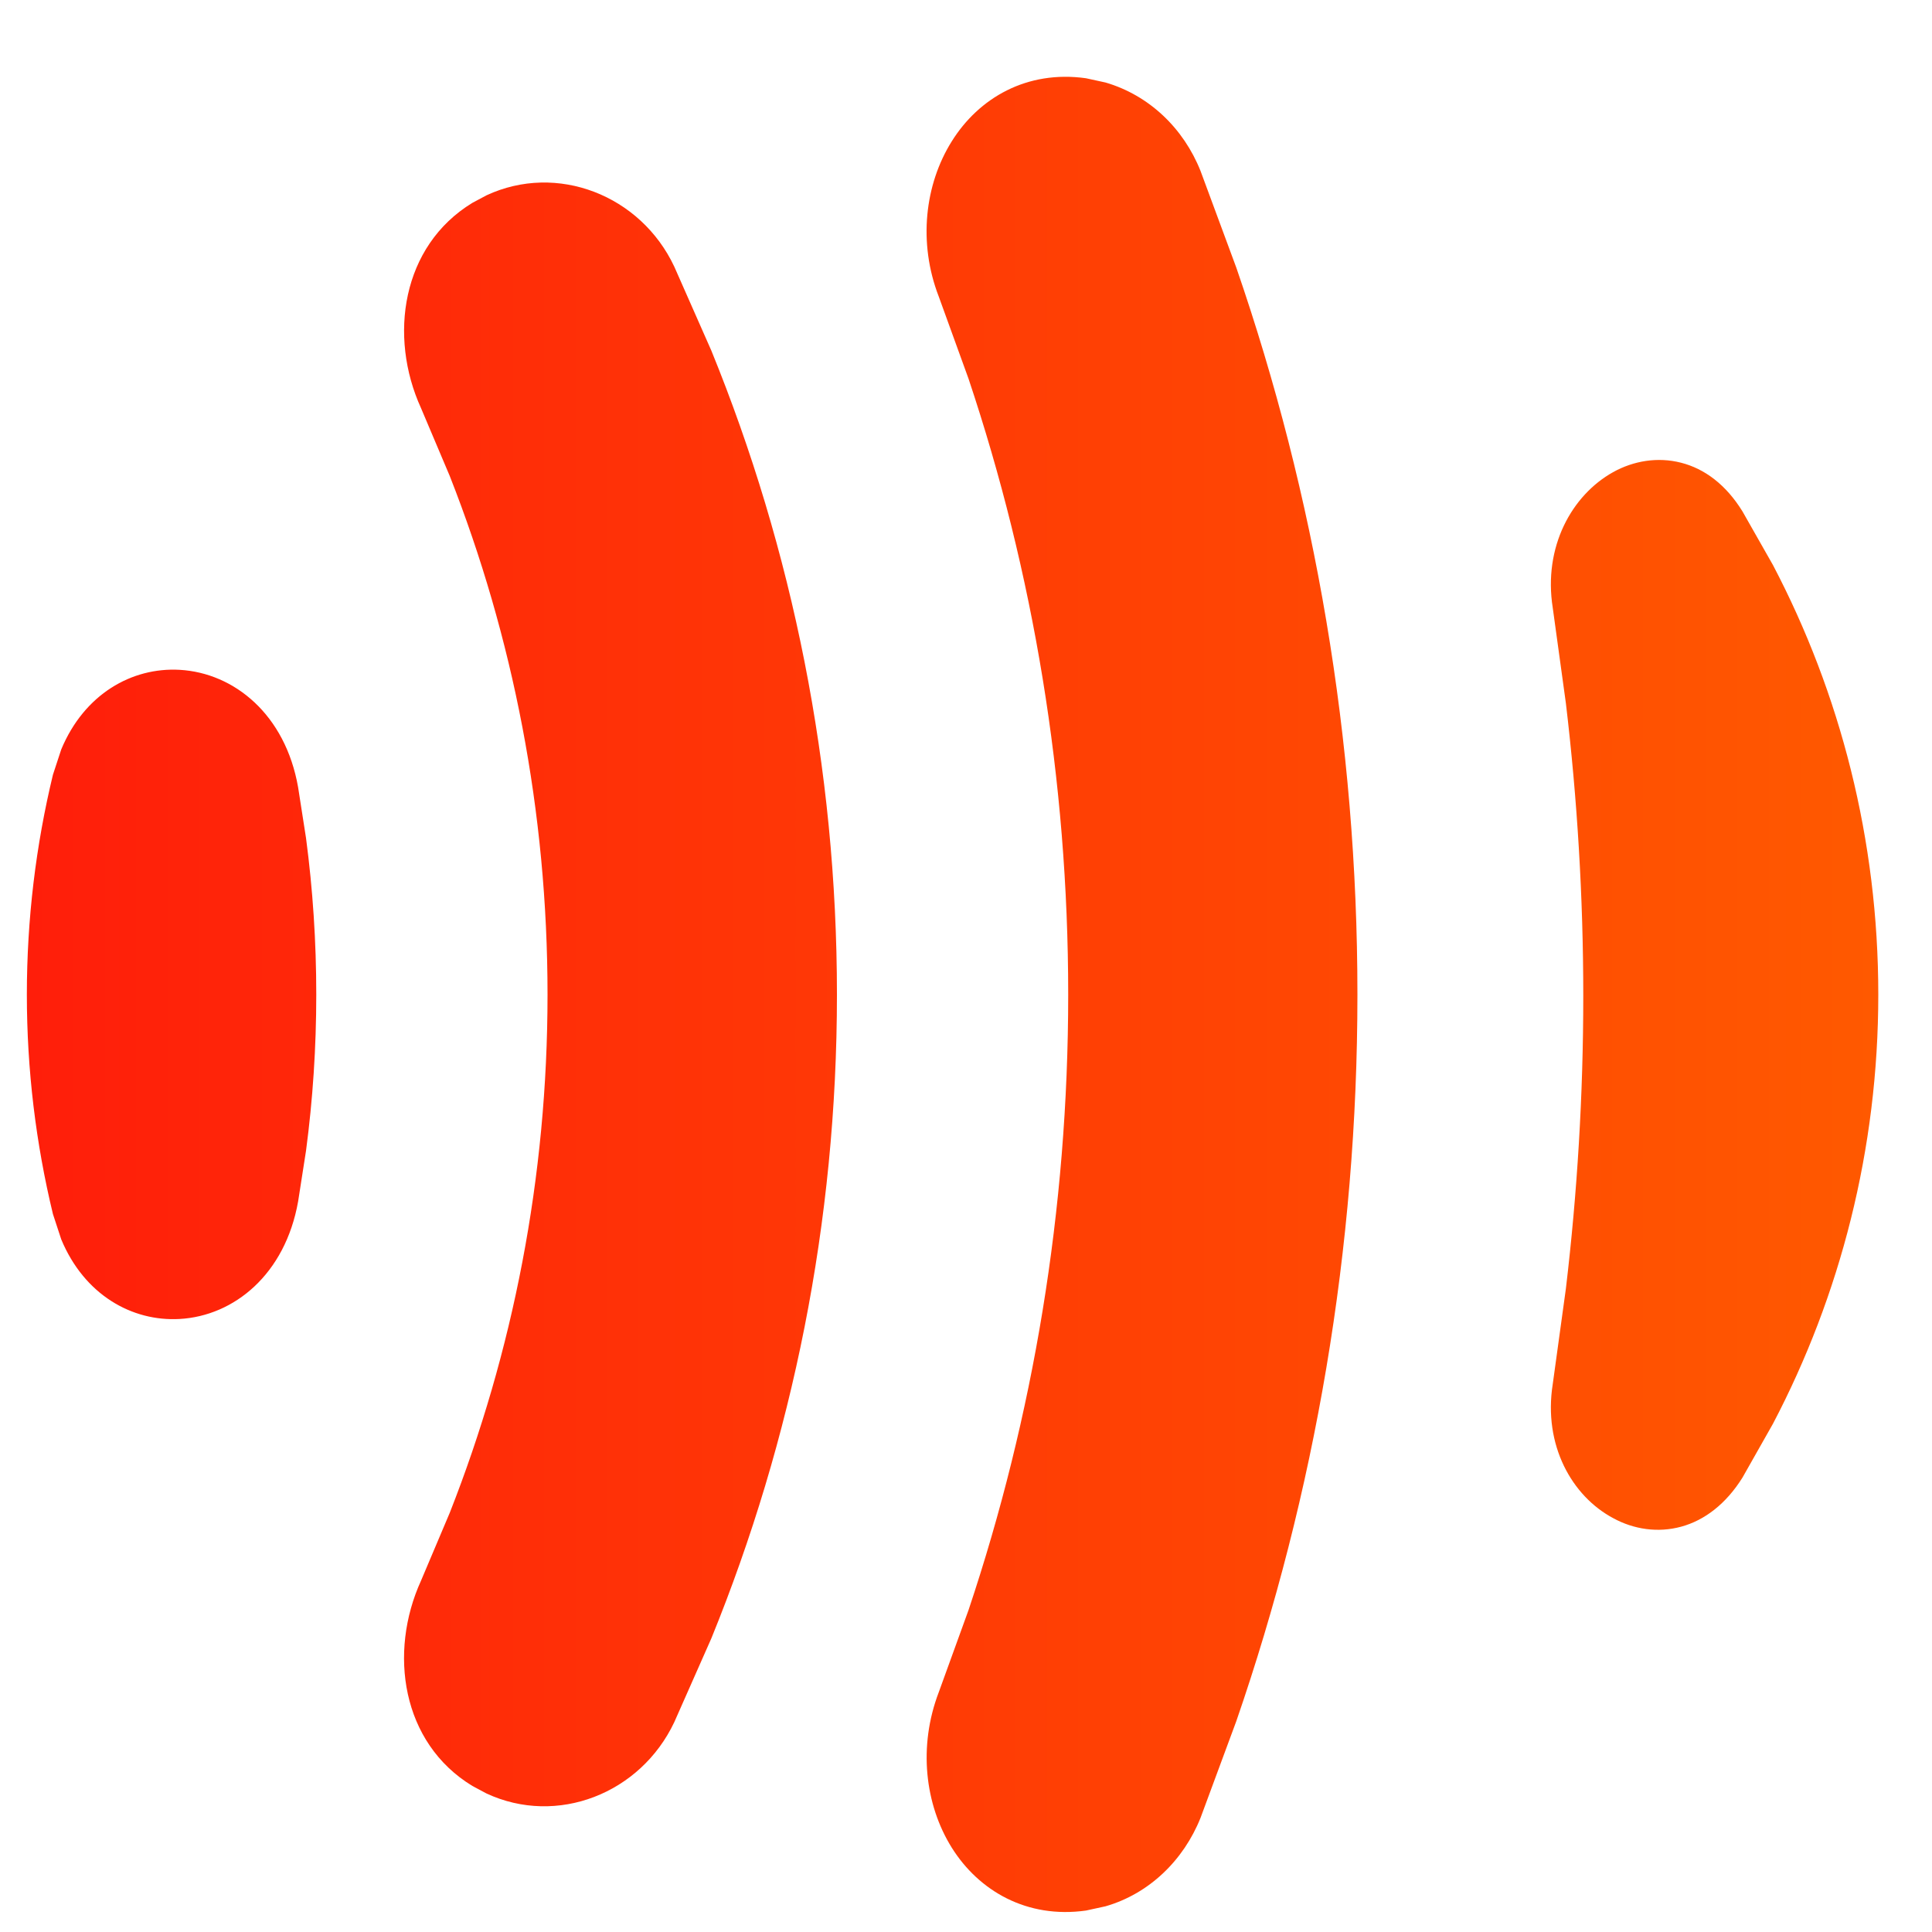 <svg width="10" height="10" viewBox="0 0 10 10" fill="none" xmlns="http://www.w3.org/2000/svg">
<path d="M5.621 0.405L5.722 0.427C5.948 0.493 6.126 0.664 6.214 0.885L6.399 1.385C6.806 2.564 7.026 3.83 7.026 5.148C7.026 6.464 6.806 7.73 6.399 8.909L6.214 9.409C6.126 9.629 5.948 9.802 5.722 9.867L5.621 9.889C5.315 9.932 5.066 9.787 4.926 9.563C4.787 9.34 4.752 9.039 4.859 8.759L5.013 8.334C5.348 7.333 5.529 6.261 5.529 5.148C5.529 4.033 5.348 2.961 5.013 1.96L4.859 1.535C4.751 1.256 4.787 0.954 4.926 0.732C5.066 0.507 5.315 0.362 5.621 0.405ZM2.518 1.011C2.883 0.841 3.316 1.01 3.49 1.38L3.682 1.815C4.101 2.843 4.332 3.969 4.332 5.148C4.332 6.326 4.101 7.451 3.682 8.48L3.49 8.914C3.315 9.284 2.883 9.453 2.518 9.283L2.445 9.244C2.078 9.021 2.01 8.553 2.179 8.182L2.328 7.83C2.655 6.999 2.834 6.094 2.834 5.148C2.834 4.201 2.655 3.295 2.328 2.464L2.179 2.112C2.01 1.741 2.079 1.273 2.445 1.05L2.518 1.011ZM8.701 2.395C8.823 2.426 8.934 2.509 9.019 2.647L9.177 2.925C9.525 3.589 9.722 4.346 9.722 5.148C9.722 5.949 9.525 6.705 9.177 7.369L9.019 7.648C8.934 7.784 8.823 7.869 8.702 7.902C8.581 7.935 8.456 7.916 8.35 7.858C8.136 7.744 7.987 7.48 8.037 7.164L8.105 6.67C8.164 6.173 8.195 5.668 8.195 5.155C8.195 4.643 8.164 4.136 8.105 3.64L8.037 3.146C7.987 2.83 8.136 2.563 8.349 2.444C8.455 2.385 8.58 2.364 8.701 2.395ZM0.93 3.467C1.212 3.483 1.477 3.698 1.543 4.075L1.584 4.338C1.619 4.603 1.637 4.873 1.637 5.148C1.637 5.421 1.619 5.692 1.584 5.956L1.543 6.219C1.476 6.596 1.212 6.811 0.93 6.827C0.682 6.841 0.436 6.701 0.317 6.415L0.274 6.284C0.186 5.92 0.139 5.539 0.139 5.148C0.139 4.756 0.186 4.374 0.274 4.01L0.317 3.879C0.436 3.593 0.682 3.453 0.93 3.467Z" fill="url(#paint0_linear_7_182)"/>
<defs>
<linearGradient id="paint0_linear_7_182" x1="9.722" y1="5.147" x2="0.139" y2="5.147" gradientUnits="userSpaceOnUse">
<stop stop-color="#FF5900"/>
<stop offset="1" stop-color="#FF1E0A"/>
</linearGradient>
</defs>
</svg>

